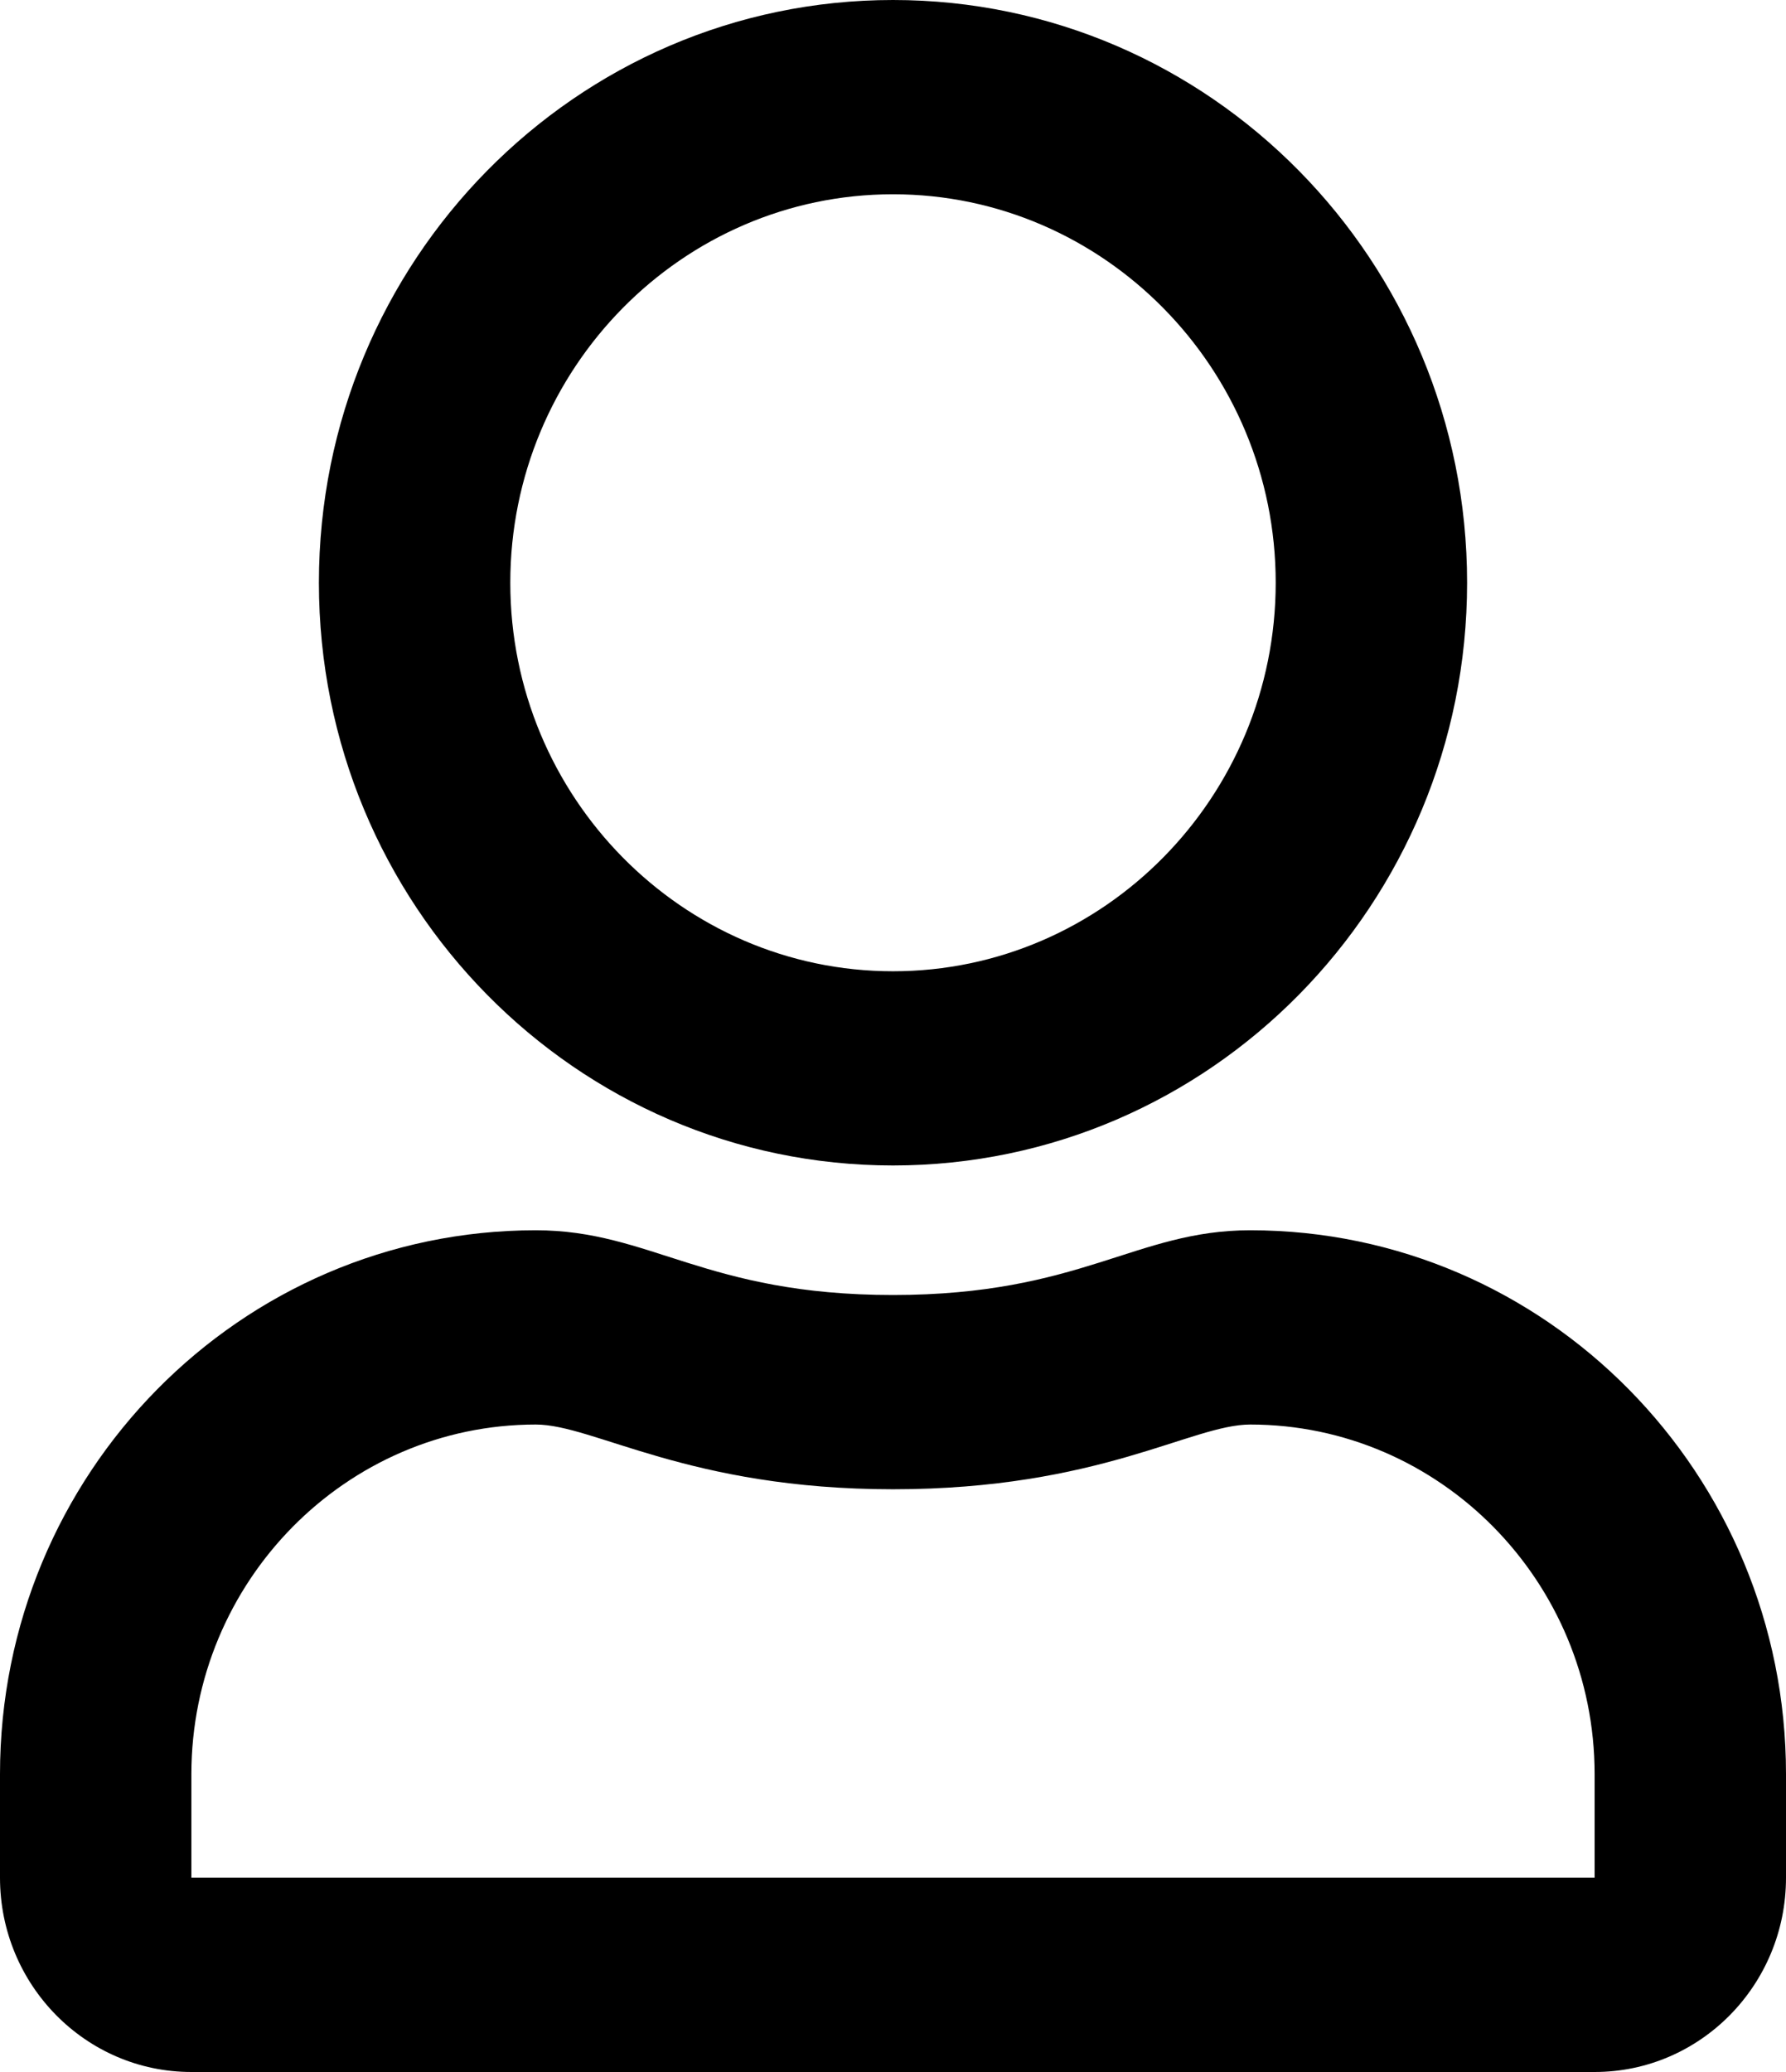 <svg width="25" height="29" viewBox="0 0 25 29" fill="none" xmlns="http://www.w3.org/2000/svg">
<path d="M17.5 17.219C15.898 17.219 15.128 18.125 12.5 18.125C9.872 18.125 9.107 17.219 7.5 17.219C3.359 17.219 0 20.628 0 24.831V26.281C0 27.782 1.2 29 2.679 29H22.321C23.8 29 25 27.782 25 26.281V24.831C25 20.628 21.641 17.219 17.5 17.219ZM22.321 26.281H2.679V24.831C2.679 22.135 4.844 19.938 7.5 19.938C8.315 19.938 9.637 20.844 12.5 20.844C15.385 20.844 16.68 19.938 17.5 19.938C20.156 19.938 22.321 22.135 22.321 24.831V26.281ZM12.5 16.312C16.936 16.312 20.536 12.659 20.536 8.156C20.536 3.653 16.936 0 12.5 0C8.064 0 4.464 3.653 4.464 8.156C4.464 12.659 8.064 16.312 12.5 16.312ZM12.5 2.719C15.452 2.719 17.857 5.16 17.857 8.156C17.857 11.152 15.452 13.594 12.5 13.594C9.548 13.594 7.143 11.152 7.143 8.156C7.143 5.16 9.548 2.719 12.5 2.719Z" fill="black"/>
</svg>
